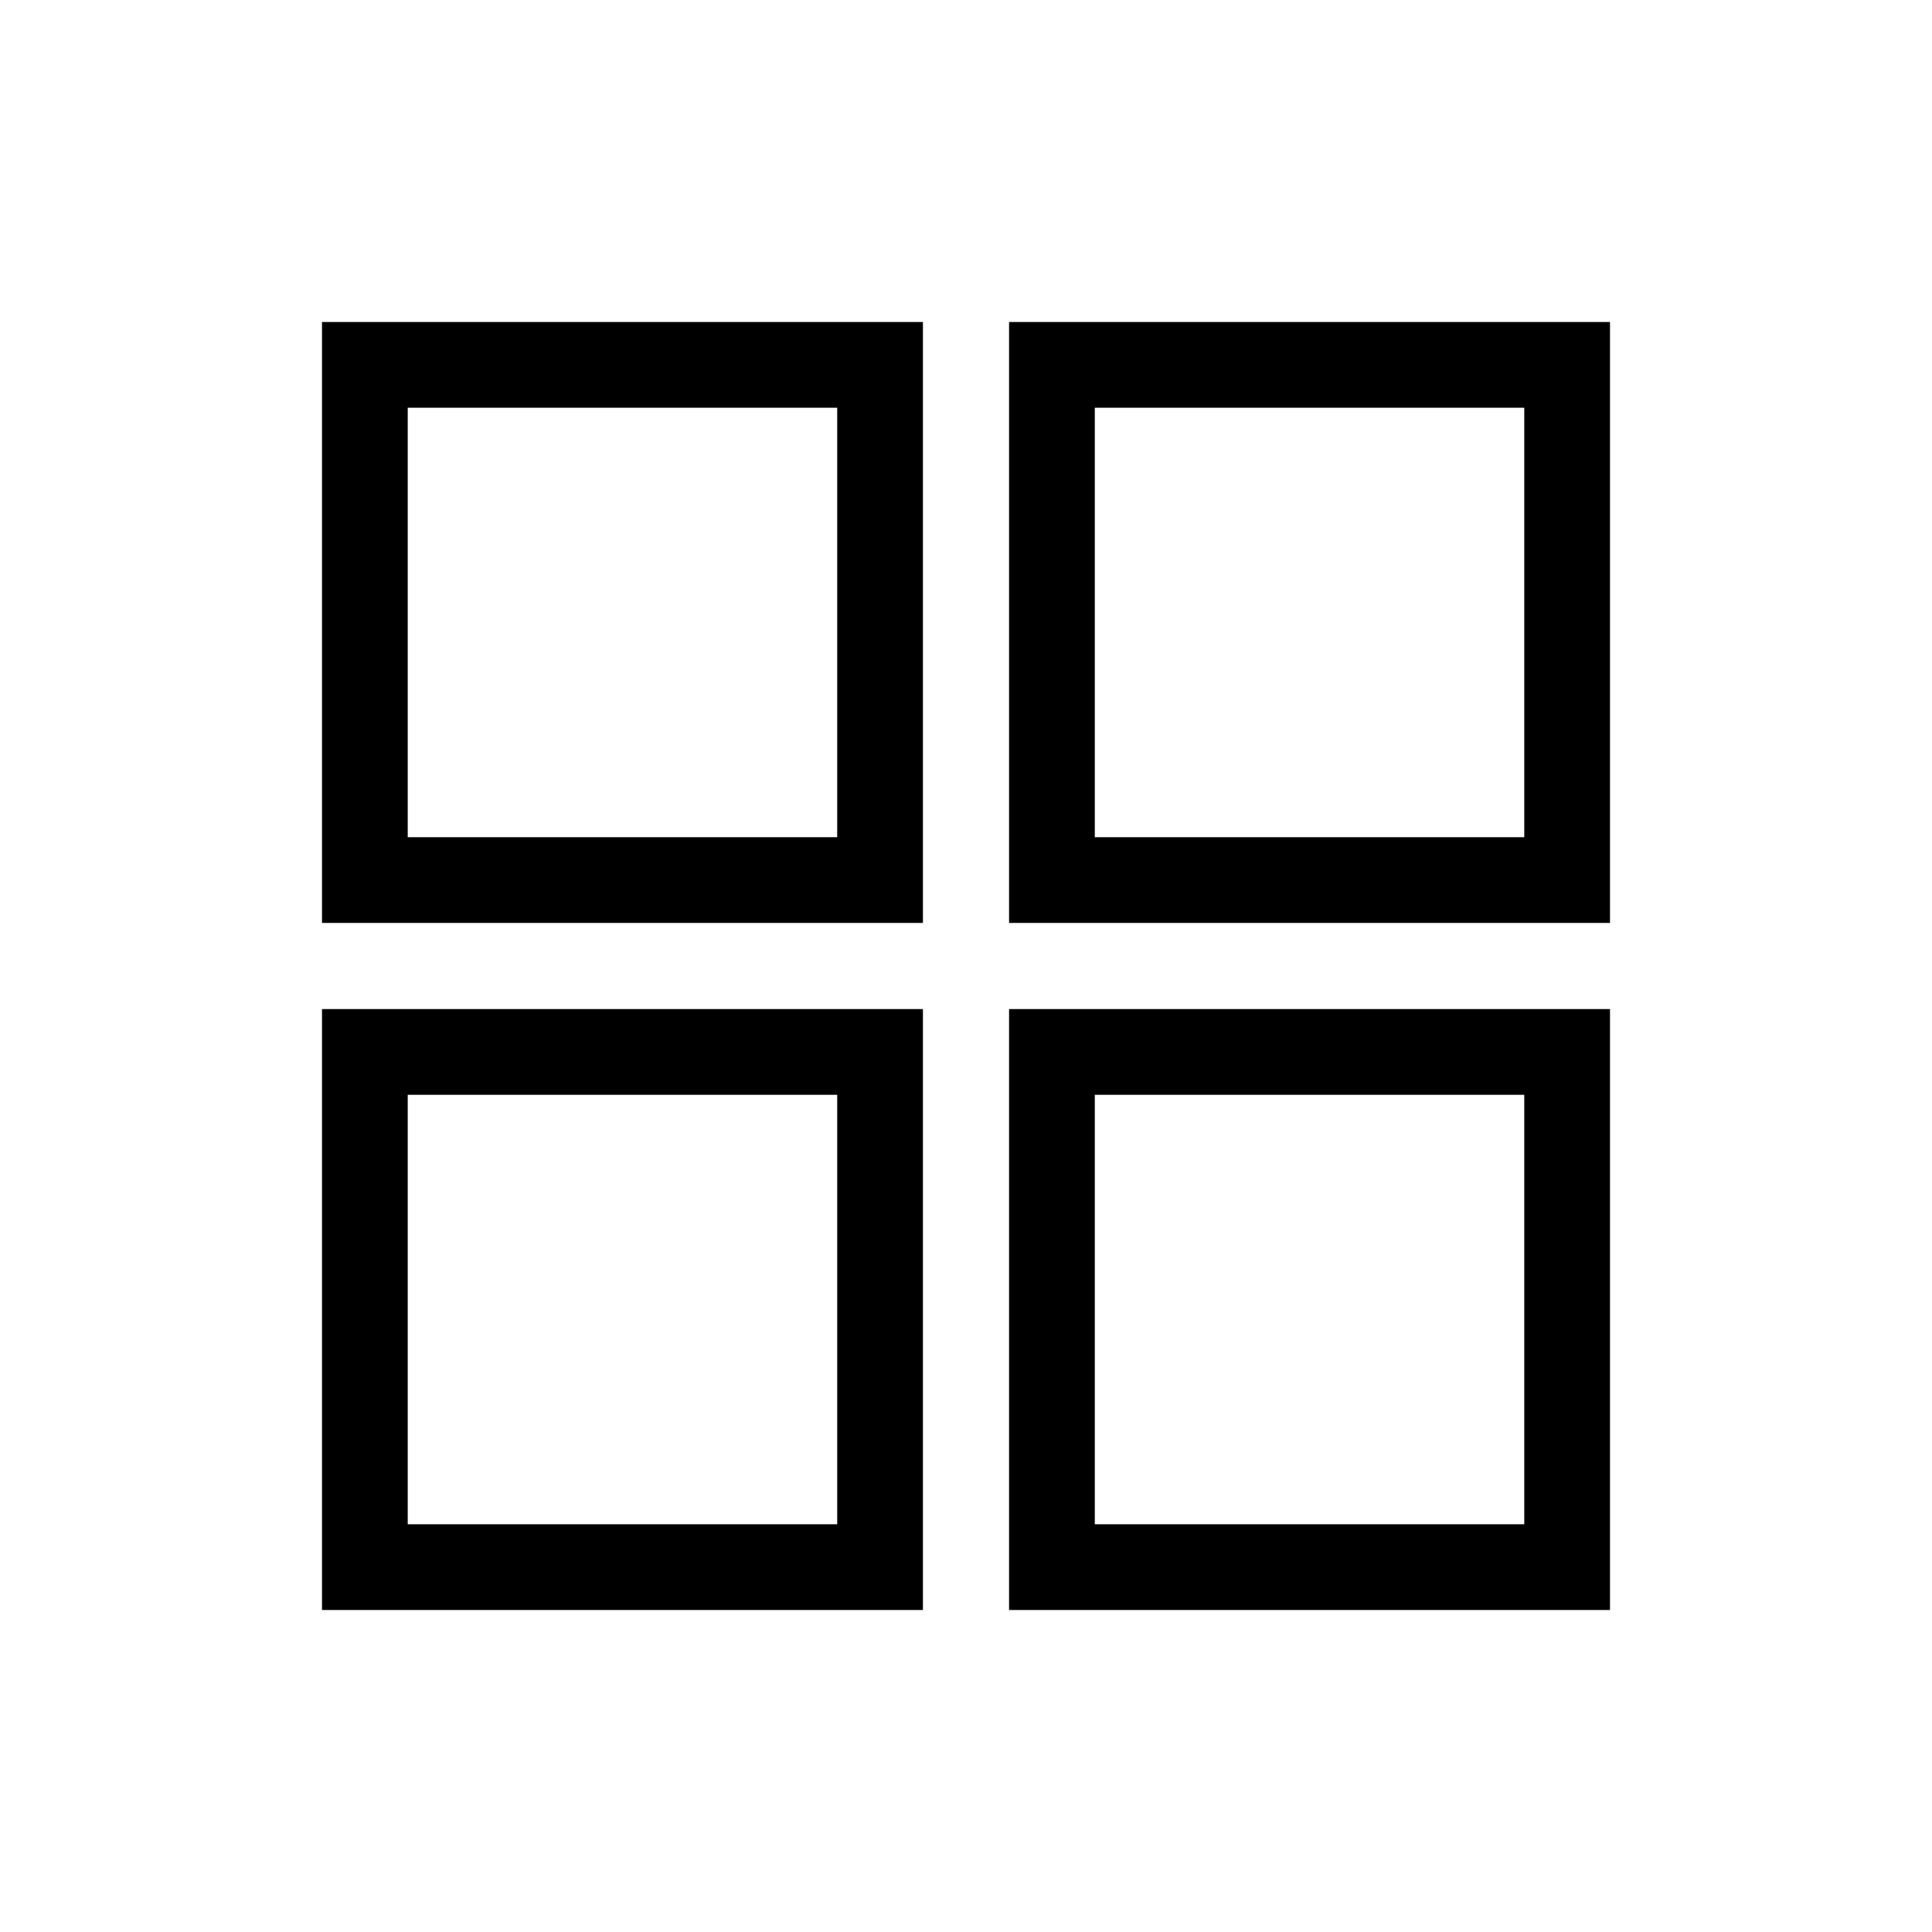 <svg id="Calque_1" data-name="Calque 1" xmlns="http://www.w3.org/2000/svg" viewBox="0 0 48 48"><title>Icon-Grid</title><path d="M8,40H22.93V25.07H8Zm2.13-12.8H20.8V37.87H10.13Z"/><path d="M25.07,8V22.93H40V8Zm12.8,12.8H27.2V10.13H37.87Z"/><path d="M8,22.93H22.93V8H8Zm2.13-12.8H20.8V20.8H10.13Z"/><path d="M25.07,40H40V25.07H25.07ZM27.2,27.2H37.87V37.87H27.2Z"/></svg>